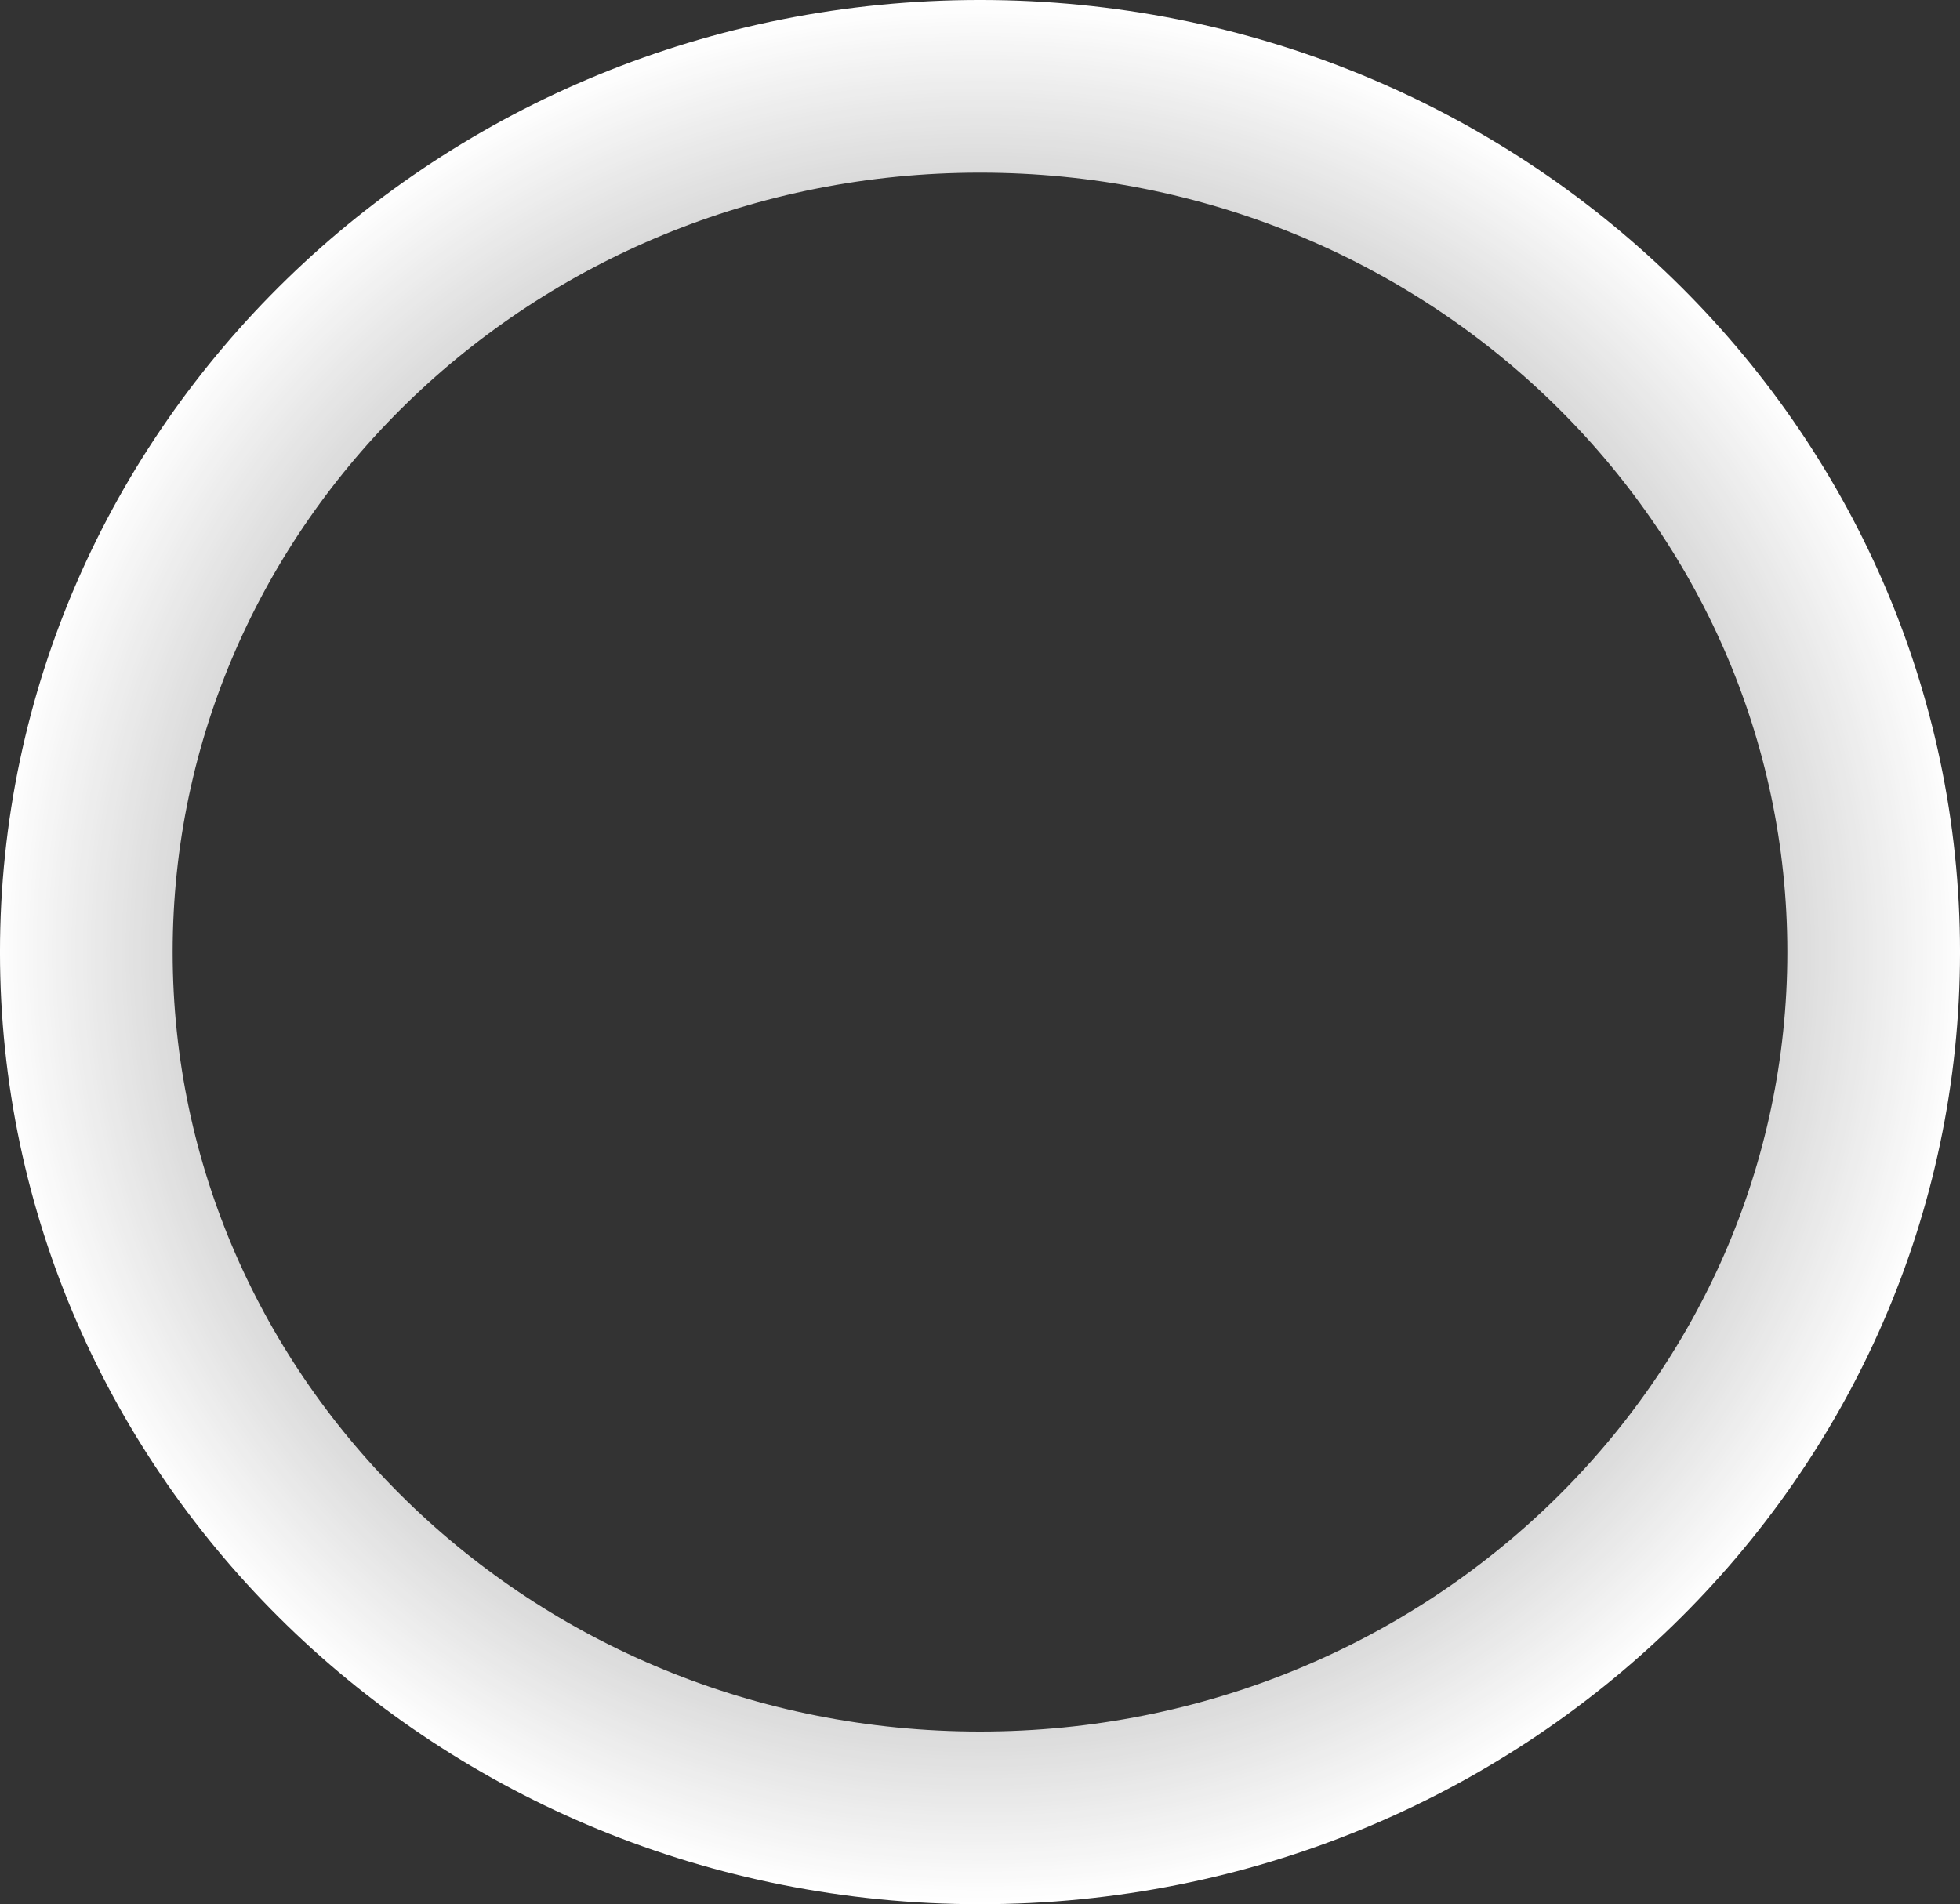 <svg width="106" height="103" viewBox="0 0 106 103" fill="none" xmlns="http://www.w3.org/2000/svg">
<rect x="0" y="0" width="106" height="103" fill="#333333" stroke="none"/>
<path d="M101.331 51.5C101.331 77.238 79.82 98.331 53 98.331C26.18 98.331 4.669 77.238 4.669 51.5C4.669 25.762 26.18 4.669 53 4.669C79.82 4.669 101.331 25.762 101.331 51.5Z" stroke="url(#paint0_angular_163_95)" stroke-width="9.339"/>
<defs>
<radialGradient id="paint0_angular_163_95" cx="0" cy="0" r="1" gradientUnits="userSpaceOnUse" gradientTransform="translate(53 51.5) rotate(-90) scale(51.5 53)">
<stop stop-color="white" stop-opacity="0"/>
<stop offset="1" stop-color="white"/>
</radialGradient>
</defs>
</svg>
